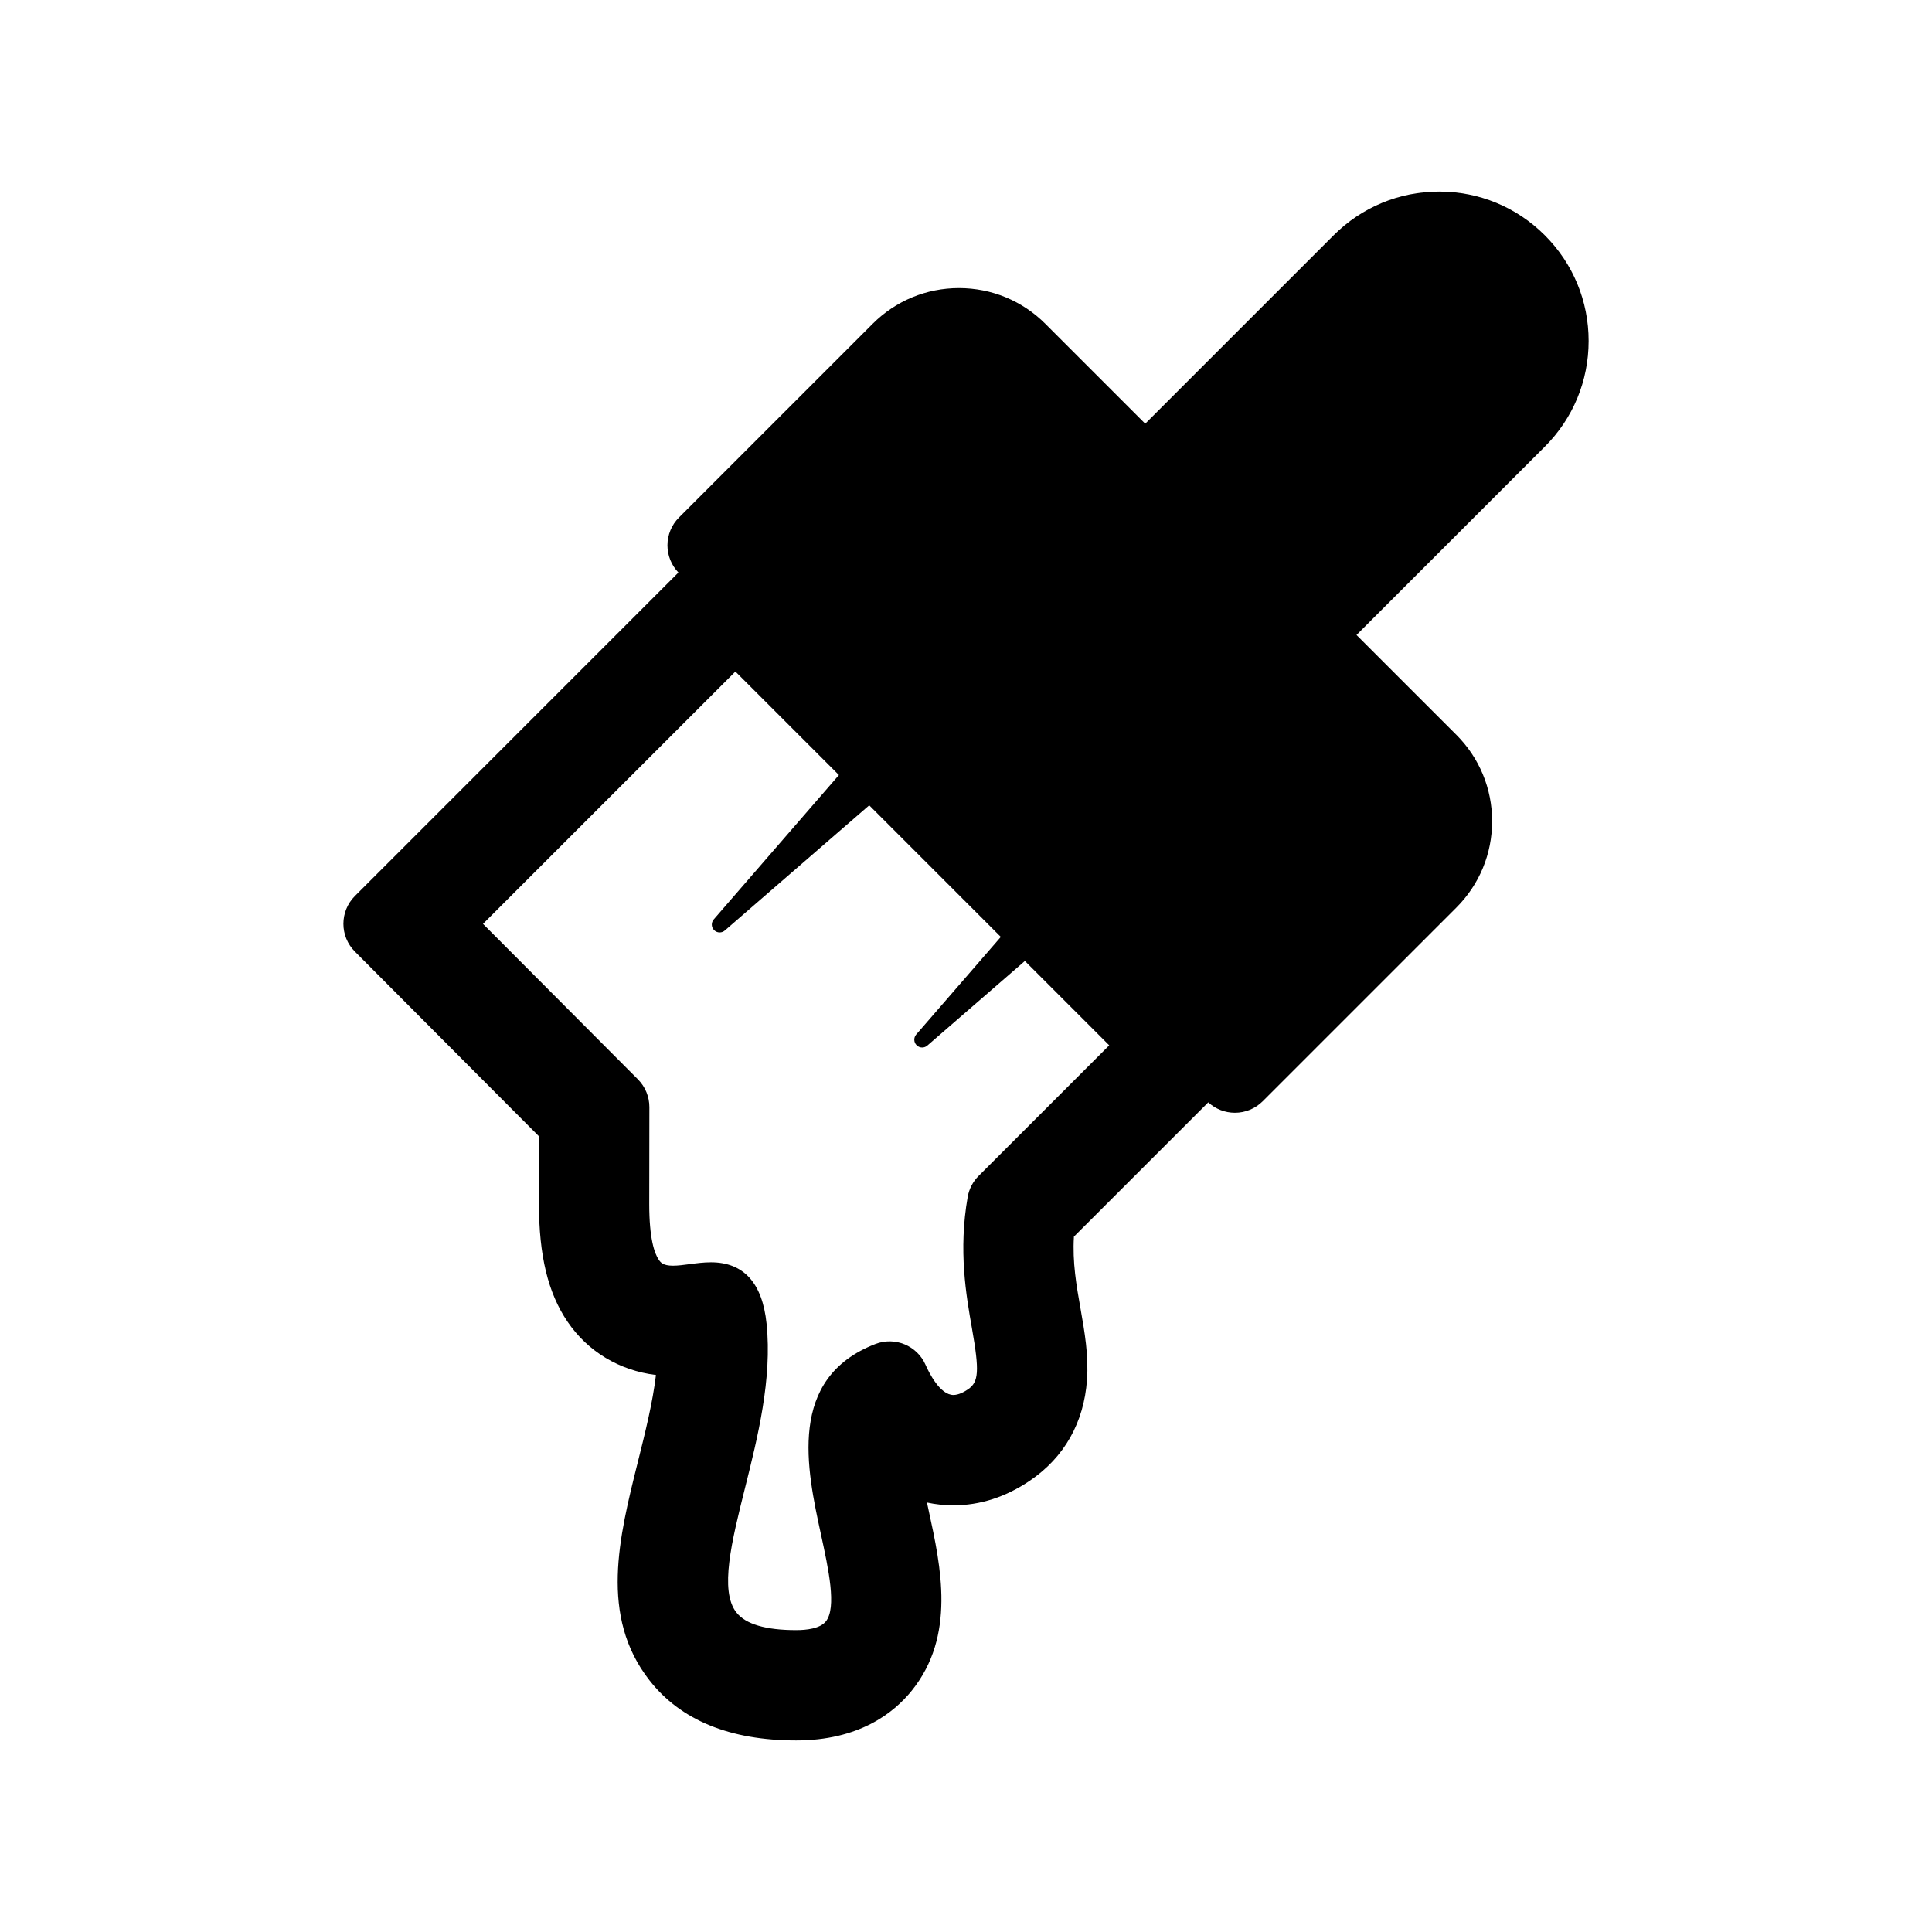 <?xml version="1.0" encoding="utf-8"?>
<!-- Generator: Adobe Illustrator 16.0.0, SVG Export Plug-In . SVG Version: 6.00 Build 0)  -->
<!DOCTYPE svg PUBLIC "-//W3C//DTD SVG 1.1//EN" "http://www.w3.org/Graphics/SVG/1.1/DTD/svg11.dtd">
<svg version="1.1" id="Layer_1" xmlns="http://www.w3.org/2000/svg" xmlns:xlink="http://www.w3.org/1999/xlink" x="0px" y="0px"
	 width="512px" height="512px" viewBox="0 0 512 512" enable-background="new 0 0 512 512" xml:space="preserve">
<path d="M421,90.357c0-10.574-4.118-20.515-11.598-27.993c-7.478-7.477-17.42-11.595-27.991-11.595
	c-10.575,0-20.516,4.118-27.991,11.594l-49.922,49.922L277.043,85.83c-6.118-6.116-14.251-9.485-22.901-9.485
	s-16.781,3.37-22.897,9.485l-51.313,51.312c-1.953,1.954-3.052,4.604-3.052,7.367c0,2.692,1.043,5.277,2.903,7.215l-85.73,85.728
	c-4.063,4.063-4.07,10.65-0.013,14.72l48.812,48.983l-0.025,17.919c0,13.652,2.397,23.548,7.539,31.142
	c5.392,7.968,13.785,12.986,23.464,14.171c-0.85,7.257-2.84,15.214-4.779,22.971c-5.027,20.12-10.226,40.924,3.055,57.933
	c8.257,10.577,21.338,15.94,38.881,15.94c16.533,0,25.787-7.178,30.639-13.199c11.707-14.529,7.727-32.822,4.522-47.545
	c-0.164-0.766-0.333-1.535-0.498-2.307c2.276,0.494,4.621,0.743,7.021,0.743c7.039,0,13.847-2.192,20.228-6.513
	c9.11-6.163,14.353-15.397,15.161-26.706c0.464-6.514-0.627-12.717-1.682-18.719c-1.127-6.377-2.194-12.43-1.779-19.264
	l35.602-35.589c1.918,1.77,4.439,2.758,7.06,2.758l0,0c2.764,0,5.413-1.098,7.368-3.051l51.313-51.313
	c6.116-6.117,9.485-14.25,9.485-22.901c0-8.65-3.369-16.783-9.483-22.898l-26.458-26.456l49.92-49.921
	C416.882,110.873,421,100.931,421,90.357z M259.344,311.629c-1.515,1.513-2.526,3.456-2.896,5.564
	c-2.501,14.224-0.398,26.154,1.136,34.866c1.994,11.329,1.805,14.194-1.068,16.139c-1.005,0.68-2.486,1.491-3.841,1.492
	c-3.612,0-6.568-6.106-7.388-7.978c-2.241-5.112-8.109-7.55-13.313-5.531c-23.409,9.084-18.195,33.046-14.391,50.543
	c1.972,9.059,4.205,19.327,1.273,22.966c-1.536,1.906-5.128,2.306-7.87,2.306c-8.082,0-13.413-1.58-15.849-4.698
	c-4.502-5.768-1.212-18.924,2.271-32.852c3.397-13.587,7.249-28.988,5.743-43.65c-1.106-10.796-6.069-16.271-14.748-16.273h-0.002
	c-1.924,0-3.807,0.249-5.633,0.49c-1.6,0.212-3.109,0.412-4.438,0.412c-2.682,0-3.306-0.924-3.761-1.597
	c-1.146-1.693-2.514-5.625-2.514-14.721l0.035-25.703c0.004-2.761-1.088-5.411-3.038-7.367l-41.052-41.196l66.887-66.882
	l27.434,27.434l-33.175,38.264c-0.717,0.826-0.674,2.065,0.1,2.837c0.404,0.406,0.939,0.611,1.471,0.611
	c0.487,0,0.975-0.169,1.367-0.51l38.264-33.176l34.875,34.875l-22.417,25.857c-0.717,0.826-0.674,2.065,0.1,2.838
	c0.404,0.405,0.939,0.61,1.472,0.61c0.486,0,0.974-0.169,1.366-0.509l25.856-22.419l22.354,22.353L259.344,311.629z"/>
</svg>

